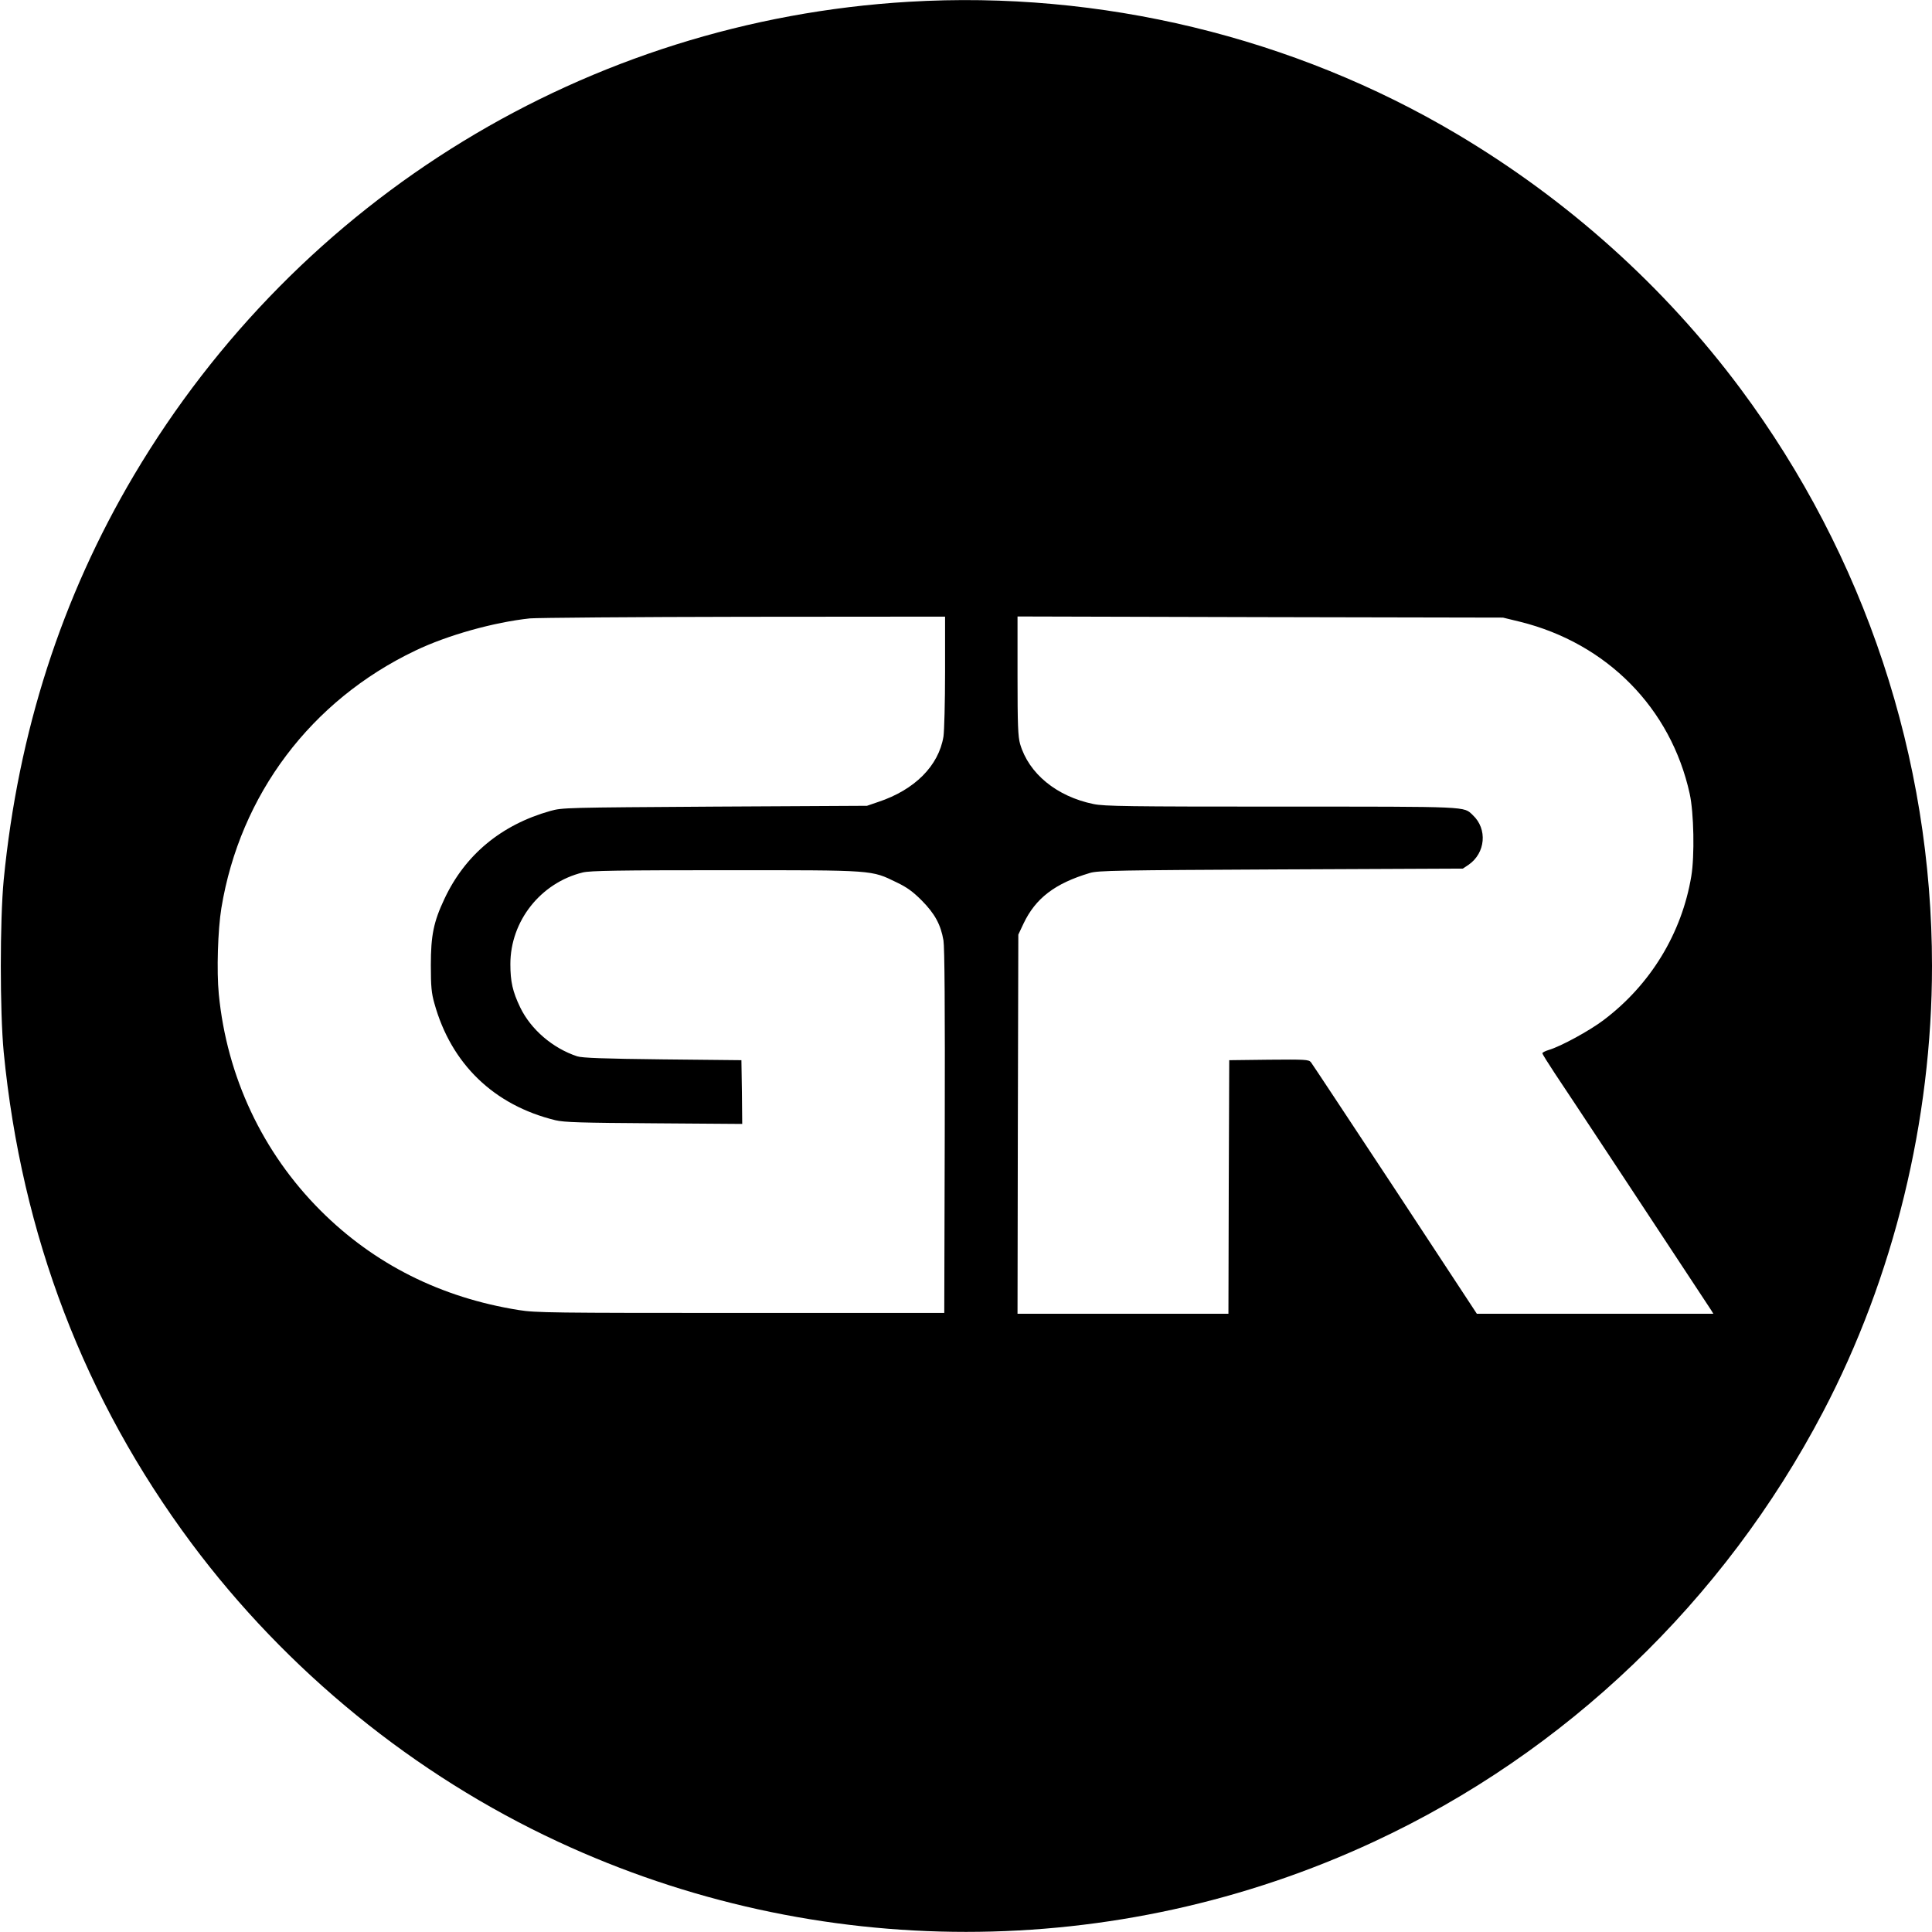 <?xml version="1.0" standalone="no"?>
<!DOCTYPE svg PUBLIC "-//W3C//DTD SVG 20010904//EN"
 "http://www.w3.org/TR/2001/REC-SVG-20010904/DTD/svg10.dtd">
<svg version="1.0" xmlns="http://www.w3.org/2000/svg"
 width="1200pt" height="1200pt" viewBox="0 0 1200 1200"
 preserveAspectRatio="xMidYMid meet">
<g transform="translate(0,1200) scale(0.1,-0.1)"
fill="#000000" stroke="none">
<path d="M5645 11989 c-1993 -118 -3789 -1215 -4812 -2939 -451 -761 -720
-1597 -810 -2515 -24 -252 -24 -818 0 -1070 111 -1136 501 -2156 1166 -3050
591 -793 1384 -1439 2277 -1854 1605 -747 3463 -747 5068 0 1190 553 2173
1494 2789 2669 439 836 677 1811 677 2770 0 1292 -417 2547 -1189 3585 -473
635 -1071 1172 -1761 1582 -1015 603 -2216 893 -3405 822z m225 -4161 c0 -189
-5 -370 -10 -403 -30 -182 -179 -331 -405 -406 l-70 -24 -945 -5 c-928 -6
-946 -6 -1022 -27 -305 -86 -530 -273 -658 -547 -67 -142 -84 -227 -84 -411 0
-132 4 -174 22 -237 104 -376 370 -633 752 -726 54 -13 159 -16 613 -19 l547
-4 -2 198 -3 198 -490 5 c-364 4 -500 9 -530 19 -152 50 -288 167 -354 304
-47 98 -61 160 -61 269 0 267 188 505 450 569 44 11 221 14 885 14 934 0 904
2 1065 -76 63 -30 100 -57 155 -112 81 -82 118 -149 135 -248 7 -44 10 -408 8
-1189 l-3 -1125 -1265 0 c-1167 0 -1274 1 -1378 18 -483 77 -898 285 -1231
618 -360 360 -582 831 -632 1344 -14 144 -6 400 16 535 116 704 557 1290 1205
1599 200 96 487 176 711 200 46 4 645 9 1332 10 l1247 1 0 -342z m3572 310
c539 -134 936 -536 1053 -1068 26 -118 31 -385 10 -512 -59 -355 -254 -675
-545 -894 -87 -66 -265 -163 -339 -185 -23 -7 -41 -16 -41 -21 0 -5 35 -61 78
-126 59 -87 602 -910 970 -1469 l14 -23 -734 0 -735 0 -508 773 c-280 424
-515 780 -523 790 -14 16 -37 17 -261 15 l-246 -3 -3 -787 -2 -788 -655 0
-655 0 2 1178 3 1177 32 68 c75 158 195 250 413 315 49 15 174 17 1186 22
l1130 5 36 24 c105 73 118 222 26 308 -59 55 -6 53 -1188 53 -959 0 -1100 2
-1168 16 -229 47 -402 189 -456 373 -13 46 -16 116 -16 423 l0 369 1508 -4
1507 -3 107 -26z"/>
</g>
</svg>
